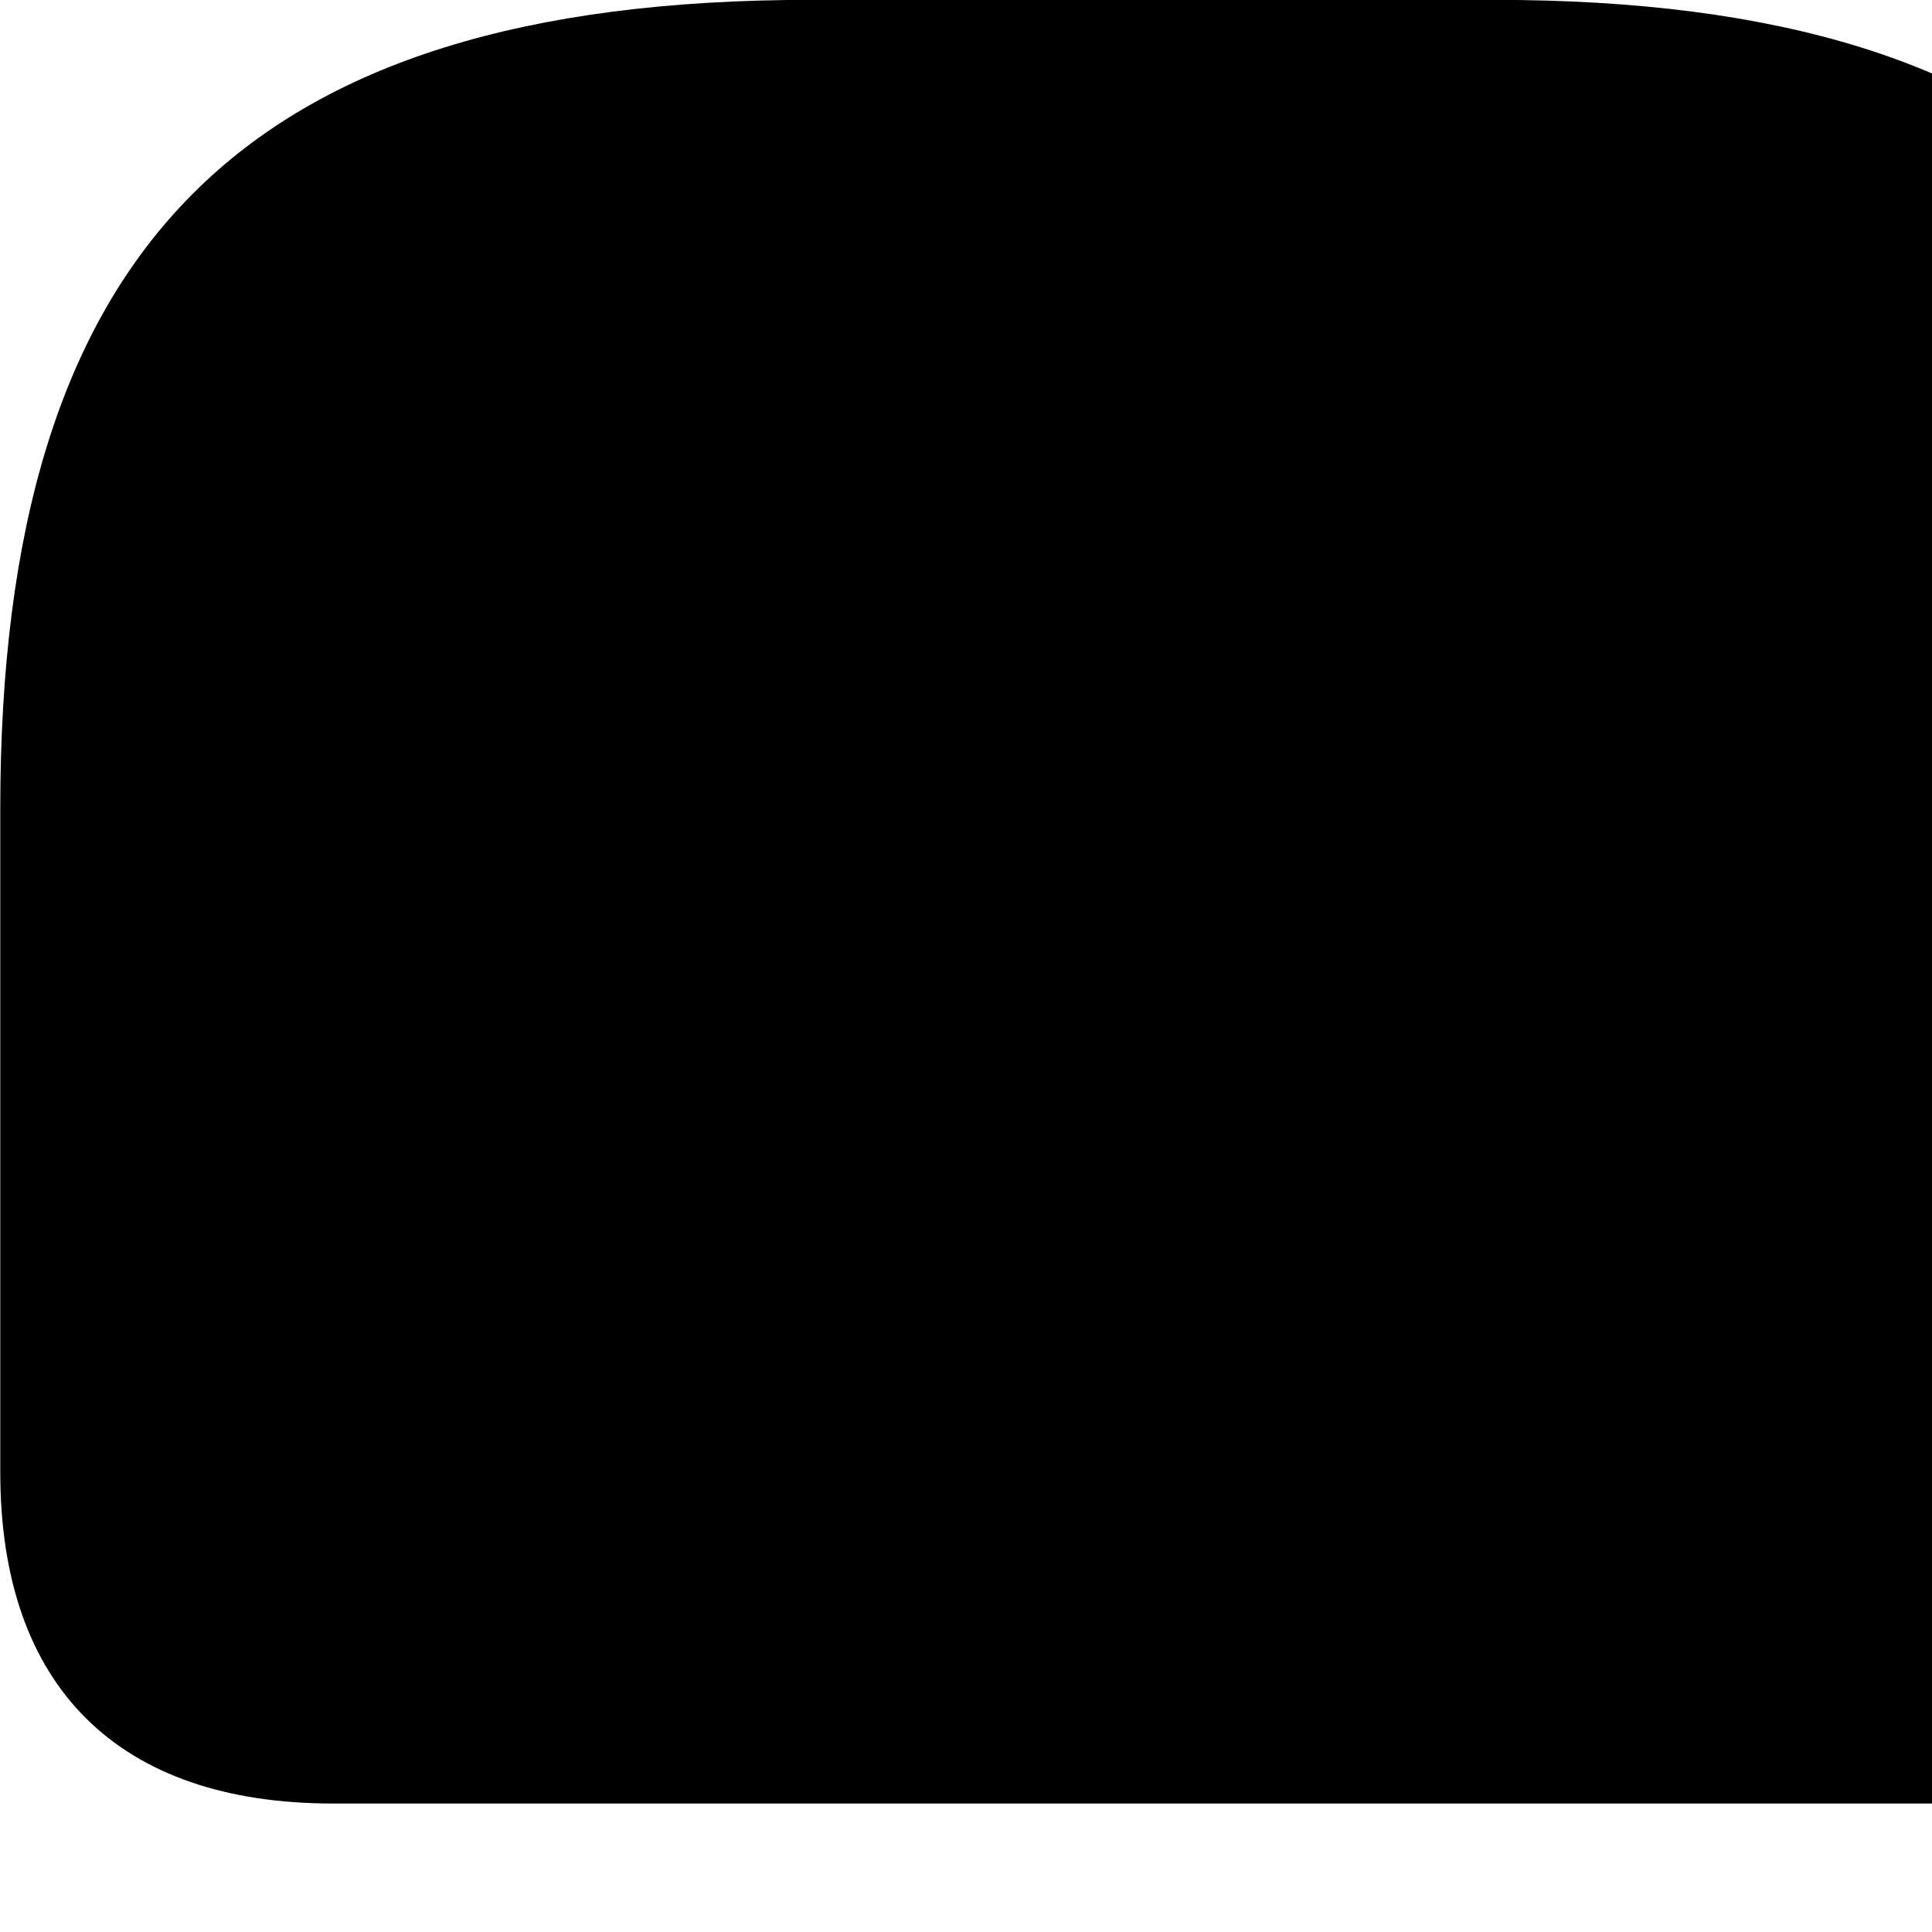 <svg xmlns="http://www.w3.org/2000/svg" viewBox="0 0 28 28" width="28" height="28">
  <path d="M11.754 -0.002C3.504 -0.002 0.004 3.608 0.004 11.718V21.338C0.004 24.448 1.714 26.138 4.824 26.138H28.584C31.704 26.138 33.414 24.448 33.414 21.338V11.718C33.414 3.608 29.914 -0.002 21.654 -0.002Z" />
</svg>